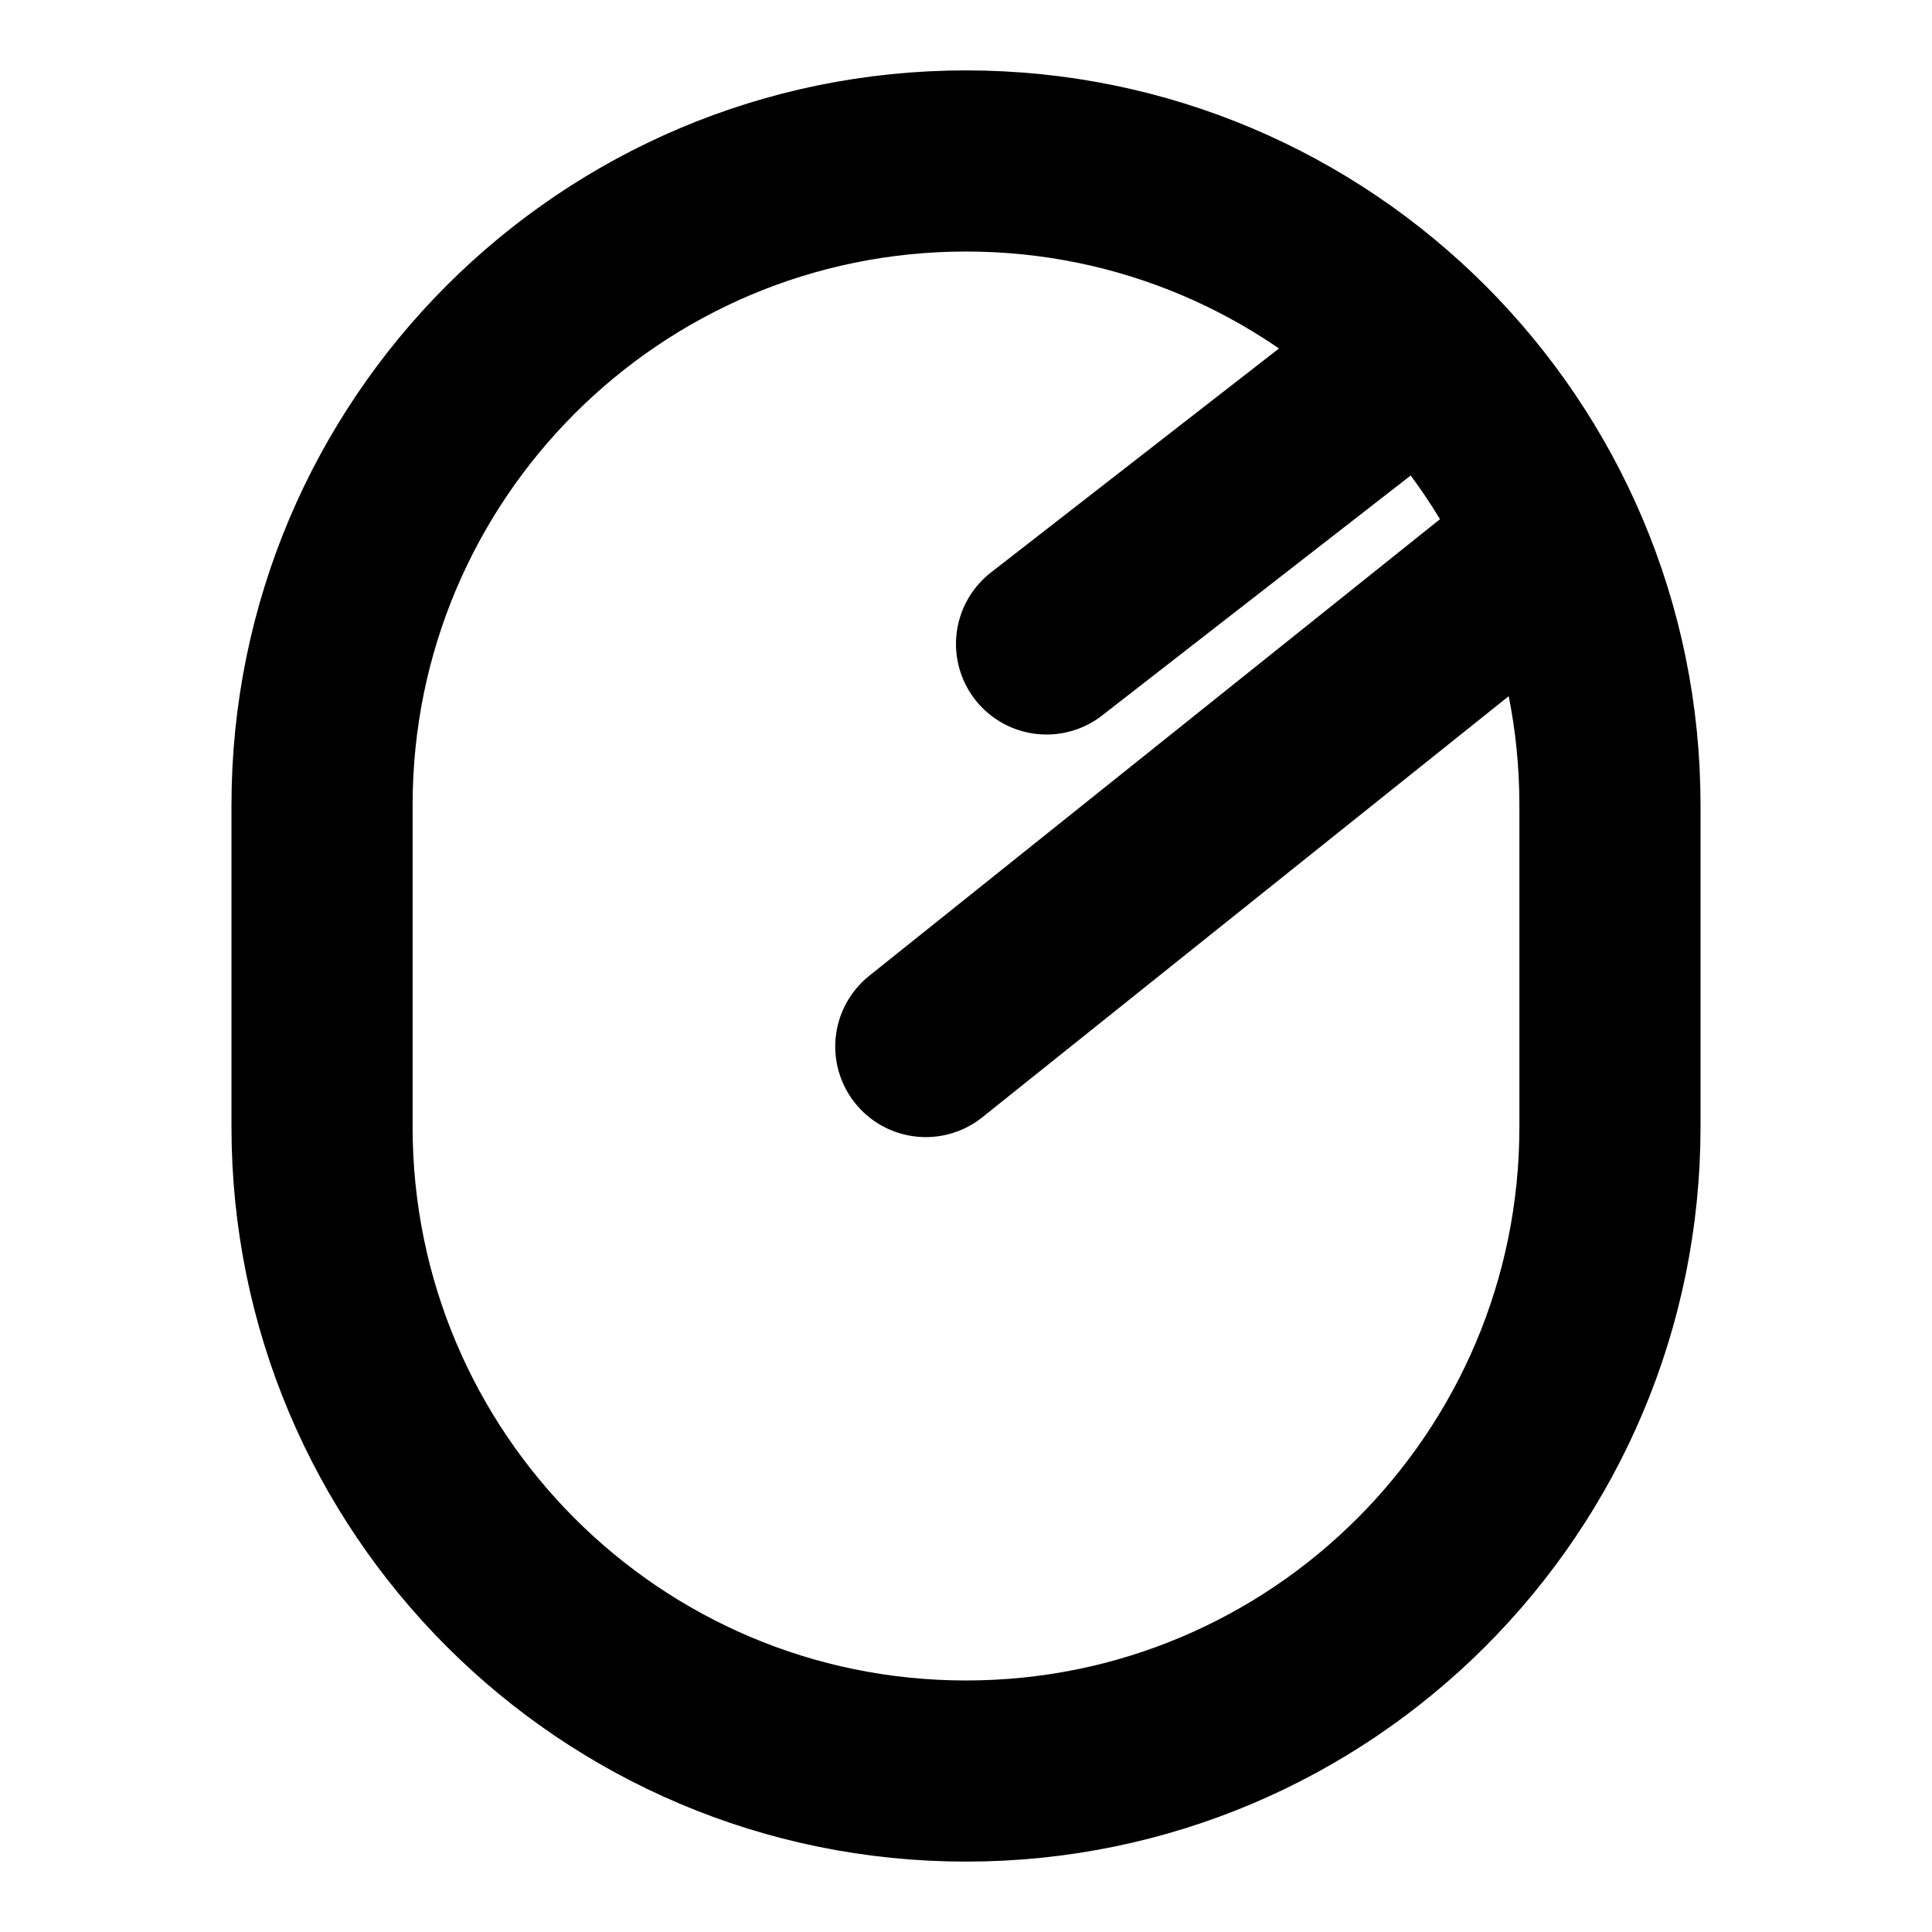 <svg width="16" height="16" viewBox="0 0 16 16" fill="none" xmlns="http://www.w3.org/2000/svg">
<path d="M13.333 6.667V9.333C13.333 12.279 10.945 14.667 8 14.667C5.054 14.667 2.667 12.279 2.667 9.333V6.667C2.667 3.721 5.054 1.333 8 1.333C10.945 1.333 13.333 3.721 13.333 6.667Z" stroke="black" stroke-width="1.5" stroke-linecap="round" stroke-linejoin="round"/>
<path d="M11.667 3L8.667 5.333" stroke="black" stroke-width="1.5" stroke-linecap="round" stroke-linejoin="round"/>
<path d="M12.667 4.667L7.667 8.667" stroke="black" stroke-width="1.5" stroke-linecap="round" stroke-linejoin="round"/>
</svg>

